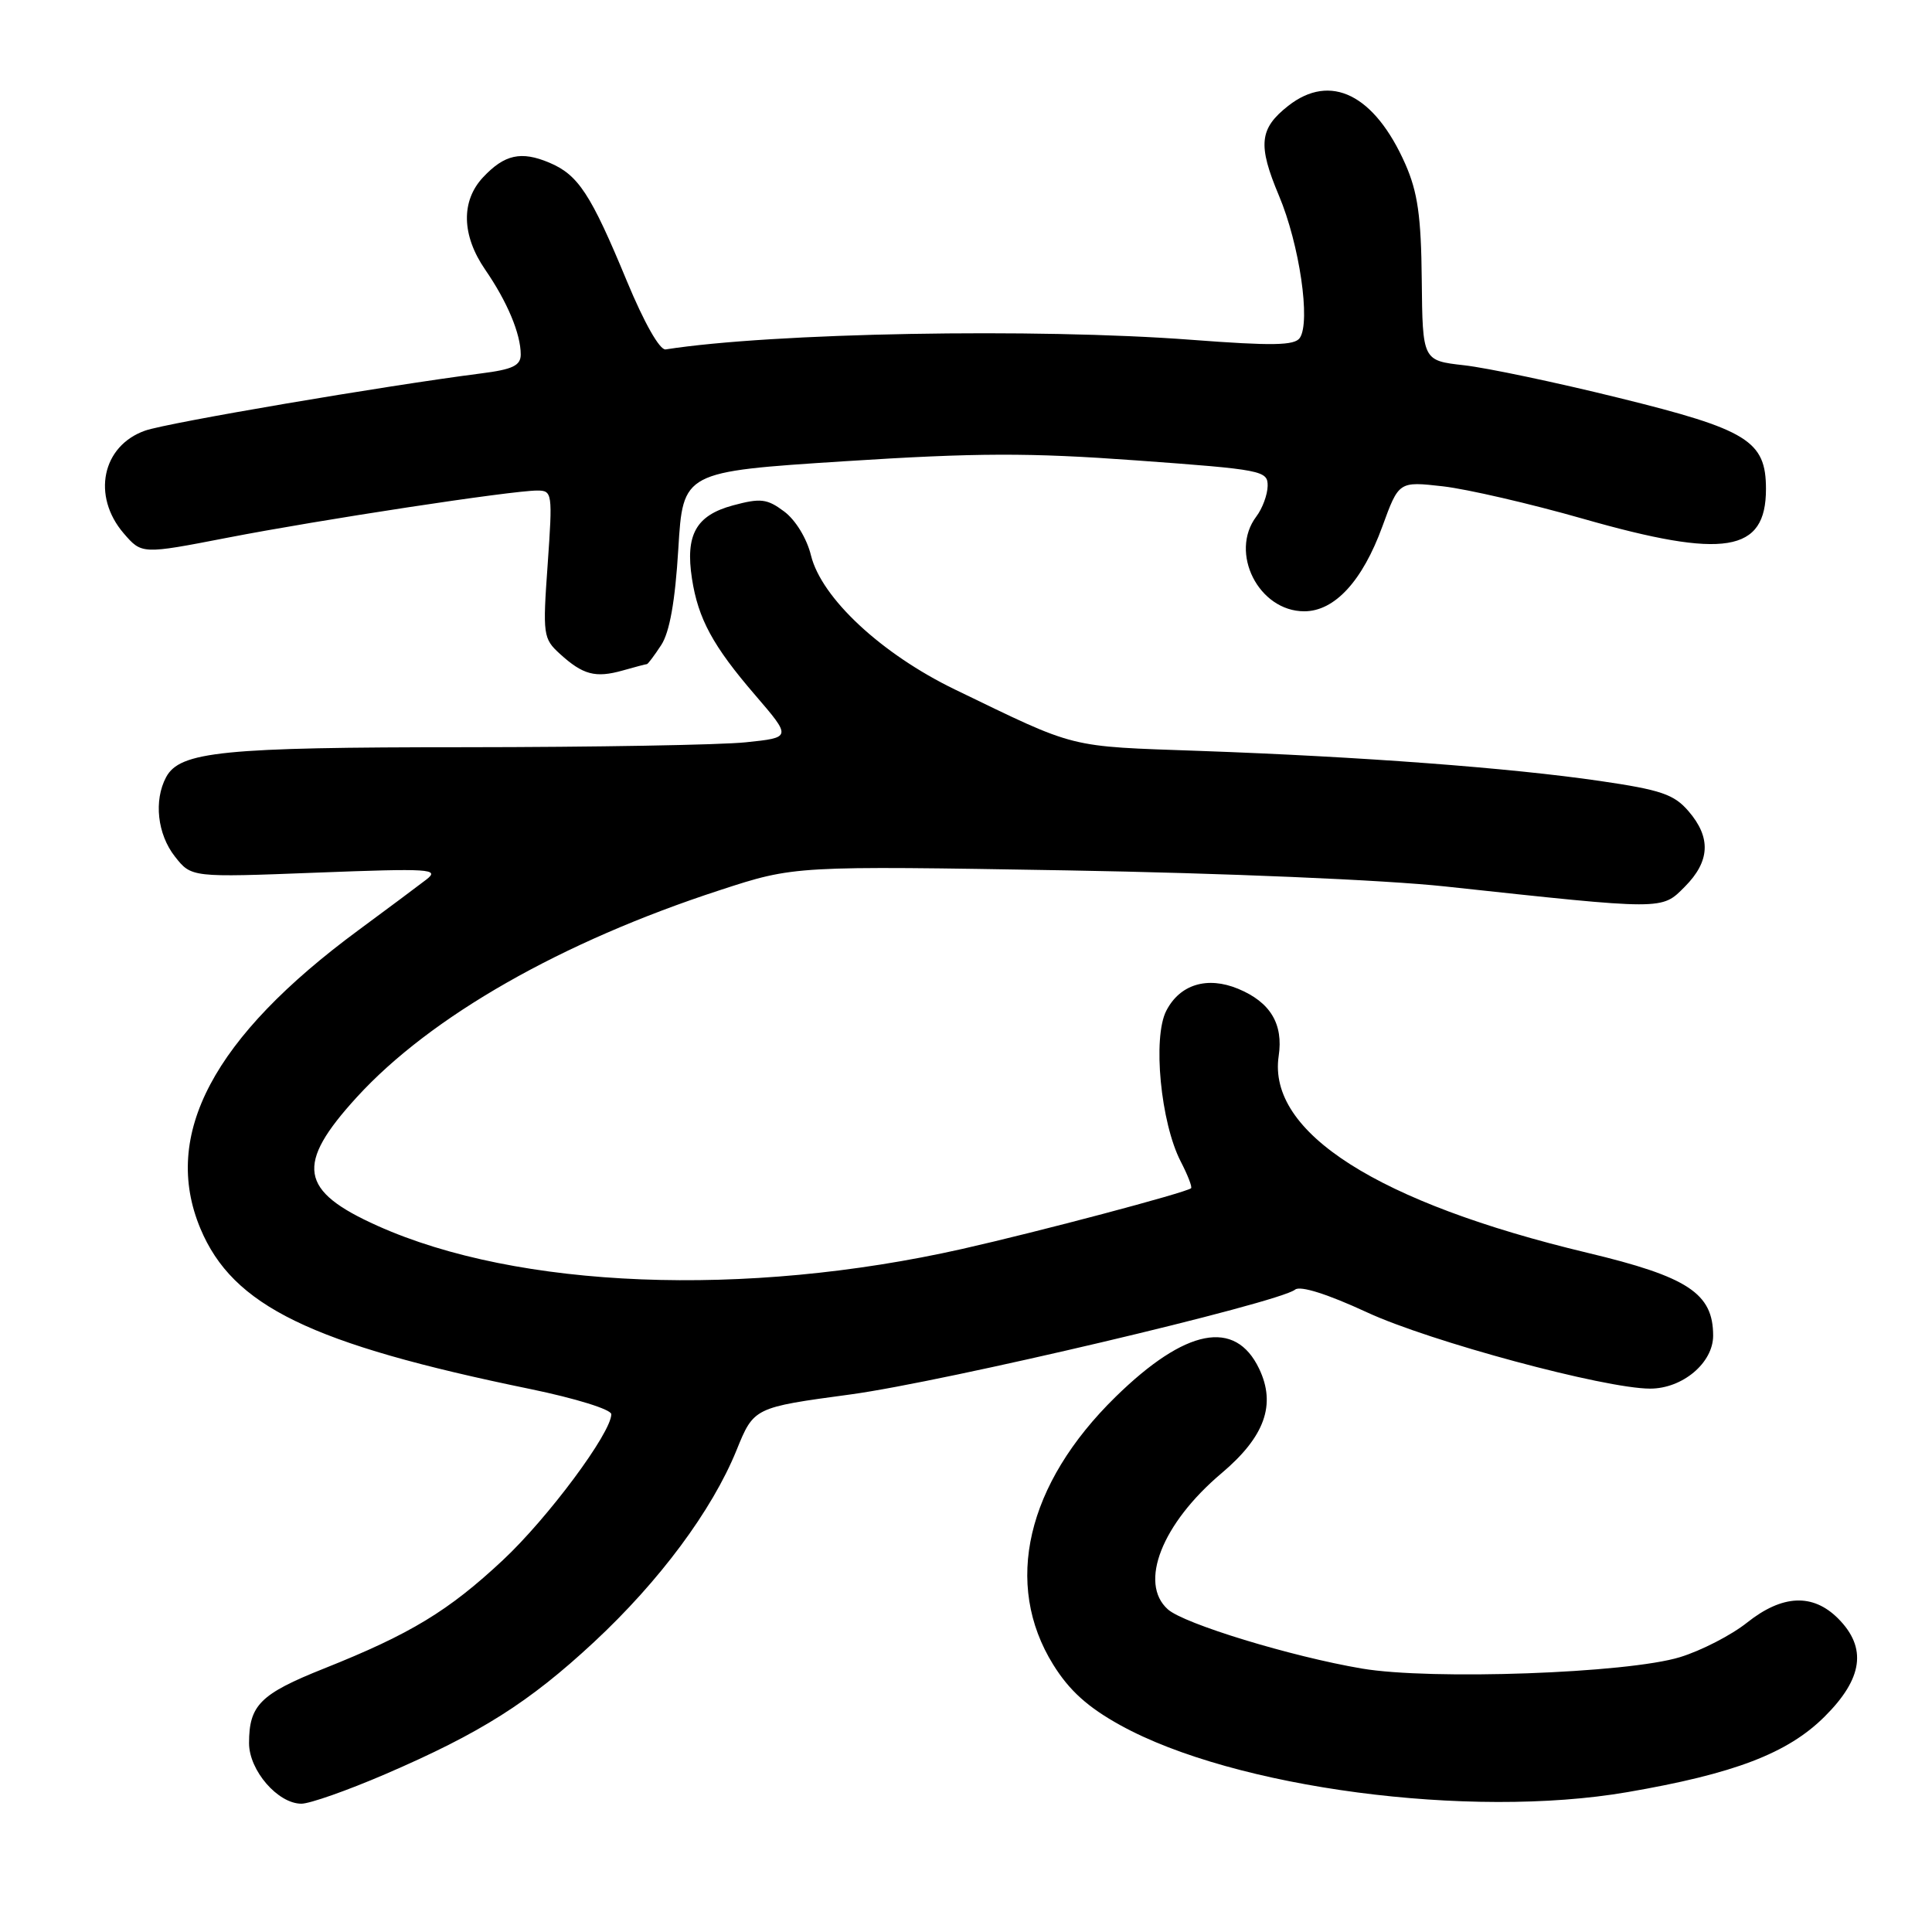 <?xml version="1.0" encoding="UTF-8" standalone="no"?>
<!DOCTYPE svg PUBLIC "-//W3C//DTD SVG 1.1//EN" "http://www.w3.org/Graphics/SVG/1.1/DTD/svg11.dtd" >
<svg xmlns="http://www.w3.org/2000/svg" xmlns:xlink="http://www.w3.org/1999/xlink" version="1.1" viewBox="0 0 256 256">
 <g >
 <path fill="currentColor"
d=" M 51.04 235.09 C 63.69 229.64 70.09 225.59 78.69 217.60 C 87.38 209.52 94.35 200.14 97.59 192.17 C 99.89 186.50 99.89 186.50 112.70 184.77 C 125.15 183.08 169.39 172.65 171.61 170.88 C 172.29 170.33 175.88 171.46 181.11 173.88 C 189.44 177.75 212.65 184.00 218.65 184.00 C 222.94 184.00 227.00 180.59 227.00 176.98 C 227.00 171.38 223.66 169.18 210.33 166.00 C 182.56 159.36 167.94 150.05 169.43 139.94 C 170.07 135.68 168.33 132.79 164.06 131.02 C 159.97 129.33 156.34 130.43 154.54 133.93 C 152.71 137.47 153.79 148.76 156.46 153.92 C 157.39 155.72 158.00 157.30 157.82 157.45 C 157.07 158.05 137.65 163.20 127.50 165.49 C 98.73 171.97 68.64 170.78 50.03 162.43 C 39.65 157.78 39.10 154.34 47.28 145.38 C 57.06 134.68 74.42 124.78 95.39 117.95 C 105.28 114.72 105.28 114.72 141.39 115.33 C 162.20 115.69 183.43 116.59 191.50 117.46 C 220.71 120.61 220.14 120.61 223.25 117.49 C 226.59 114.13 226.75 110.98 223.74 107.49 C 221.82 105.25 220.07 104.66 211.99 103.48 C 200.08 101.74 180.34 100.26 159.00 99.50 C 141.27 98.87 142.91 99.28 126.55 91.37 C 116.80 86.65 108.86 79.26 107.46 73.60 C 106.91 71.34 105.40 68.88 103.90 67.77 C 101.64 66.08 100.78 65.98 97.11 66.97 C 92.23 68.29 90.79 70.85 91.69 76.68 C 92.51 82.00 94.47 85.61 100.07 92.11 C 104.90 97.73 104.90 97.73 98.80 98.36 C 95.45 98.71 78.71 99.00 61.60 99.01 C 29.50 99.01 23.83 99.58 22.01 102.98 C 20.36 106.07 20.85 110.54 23.18 113.50 C 25.36 116.27 25.36 116.27 41.93 115.63 C 57.00 115.05 58.32 115.13 56.50 116.54 C 55.40 117.39 51.35 120.41 47.50 123.25 C 28.23 137.46 21.38 150.39 26.55 162.78 C 30.85 173.06 41.15 178.07 70.25 184.05 C 76.26 185.29 81.00 186.76 81.00 187.39 C 81.00 189.85 72.63 201.12 66.63 206.73 C 59.42 213.47 54.41 216.51 42.93 221.09 C 34.48 224.46 33.00 225.94 33.00 230.98 C 33.00 234.59 36.82 239.00 39.94 239.00 C 41.05 239.00 46.05 237.24 51.04 235.09 Z  M 215.62 237.47 C 229.77 235.04 236.87 232.33 241.75 227.48 C 246.86 222.41 247.42 218.33 243.55 214.45 C 240.20 211.11 236.17 211.29 231.50 215.00 C 229.42 216.66 225.42 218.72 222.61 219.58 C 215.66 221.72 189.63 222.65 180.45 221.09 C 171.08 219.50 156.90 215.17 154.75 213.25 C 150.85 209.78 153.97 201.87 161.85 195.22 C 167.59 190.38 169.12 186.12 166.84 181.36 C 163.67 174.73 157.09 176.02 147.82 185.09 C 136.00 196.66 132.92 209.90 139.56 220.58 C 141.69 224.01 144.14 226.22 148.45 228.60 C 163.54 236.94 194.75 241.06 215.62 237.47 Z  M 85.72 88.00 C 85.85 88.00 86.70 86.87 87.61 85.48 C 88.73 83.77 89.46 79.68 89.88 72.73 C 90.50 62.50 90.50 62.50 111.87 61.12 C 129.49 59.99 136.30 59.97 150.62 61.01 C 167.27 62.22 168.00 62.36 167.97 64.39 C 167.95 65.55 167.28 67.37 166.47 68.44 C 162.85 73.23 166.78 81.00 172.82 81.00 C 176.84 81.00 180.53 77.00 183.17 69.76 C 185.35 63.78 185.35 63.78 191.19 64.44 C 194.41 64.81 202.77 66.74 209.77 68.74 C 228.53 74.10 234.00 73.21 234.00 64.80 C 234.00 58.42 231.61 56.93 214.50 52.72 C 206.25 50.68 197.03 48.74 194.00 48.40 C 188.50 47.78 188.50 47.78 188.39 37.10 C 188.31 28.64 187.85 25.46 186.21 21.73 C 182.13 12.52 176.30 9.62 170.69 14.03 C 166.86 17.04 166.64 19.20 169.47 25.93 C 172.19 32.39 173.69 42.65 172.23 44.78 C 171.53 45.79 168.60 45.84 157.92 45.03 C 137.30 43.46 102.31 44.09 88.20 46.30 C 87.42 46.42 85.35 42.76 83.07 37.26 C 78.28 25.69 76.63 23.17 72.78 21.55 C 69.05 19.98 66.85 20.47 64.02 23.48 C 61.06 26.63 61.16 31.18 64.29 35.73 C 67.22 39.98 69.00 44.24 69.00 46.97 C 69.00 48.44 67.94 48.95 63.75 49.48 C 51.03 51.11 22.21 56.01 19.23 57.06 C 13.52 59.07 12.14 65.72 16.39 70.67 C 18.79 73.45 18.79 73.45 30.14 71.25 C 42.39 68.87 67.81 65.00 71.18 65.00 C 73.19 65.00 73.23 65.33 72.57 74.77 C 71.90 84.13 71.97 84.62 74.19 86.64 C 77.24 89.42 78.90 89.86 82.49 88.85 C 84.14 88.38 85.59 88.00 85.72 88.00 Z "/>
</g>
</svg>